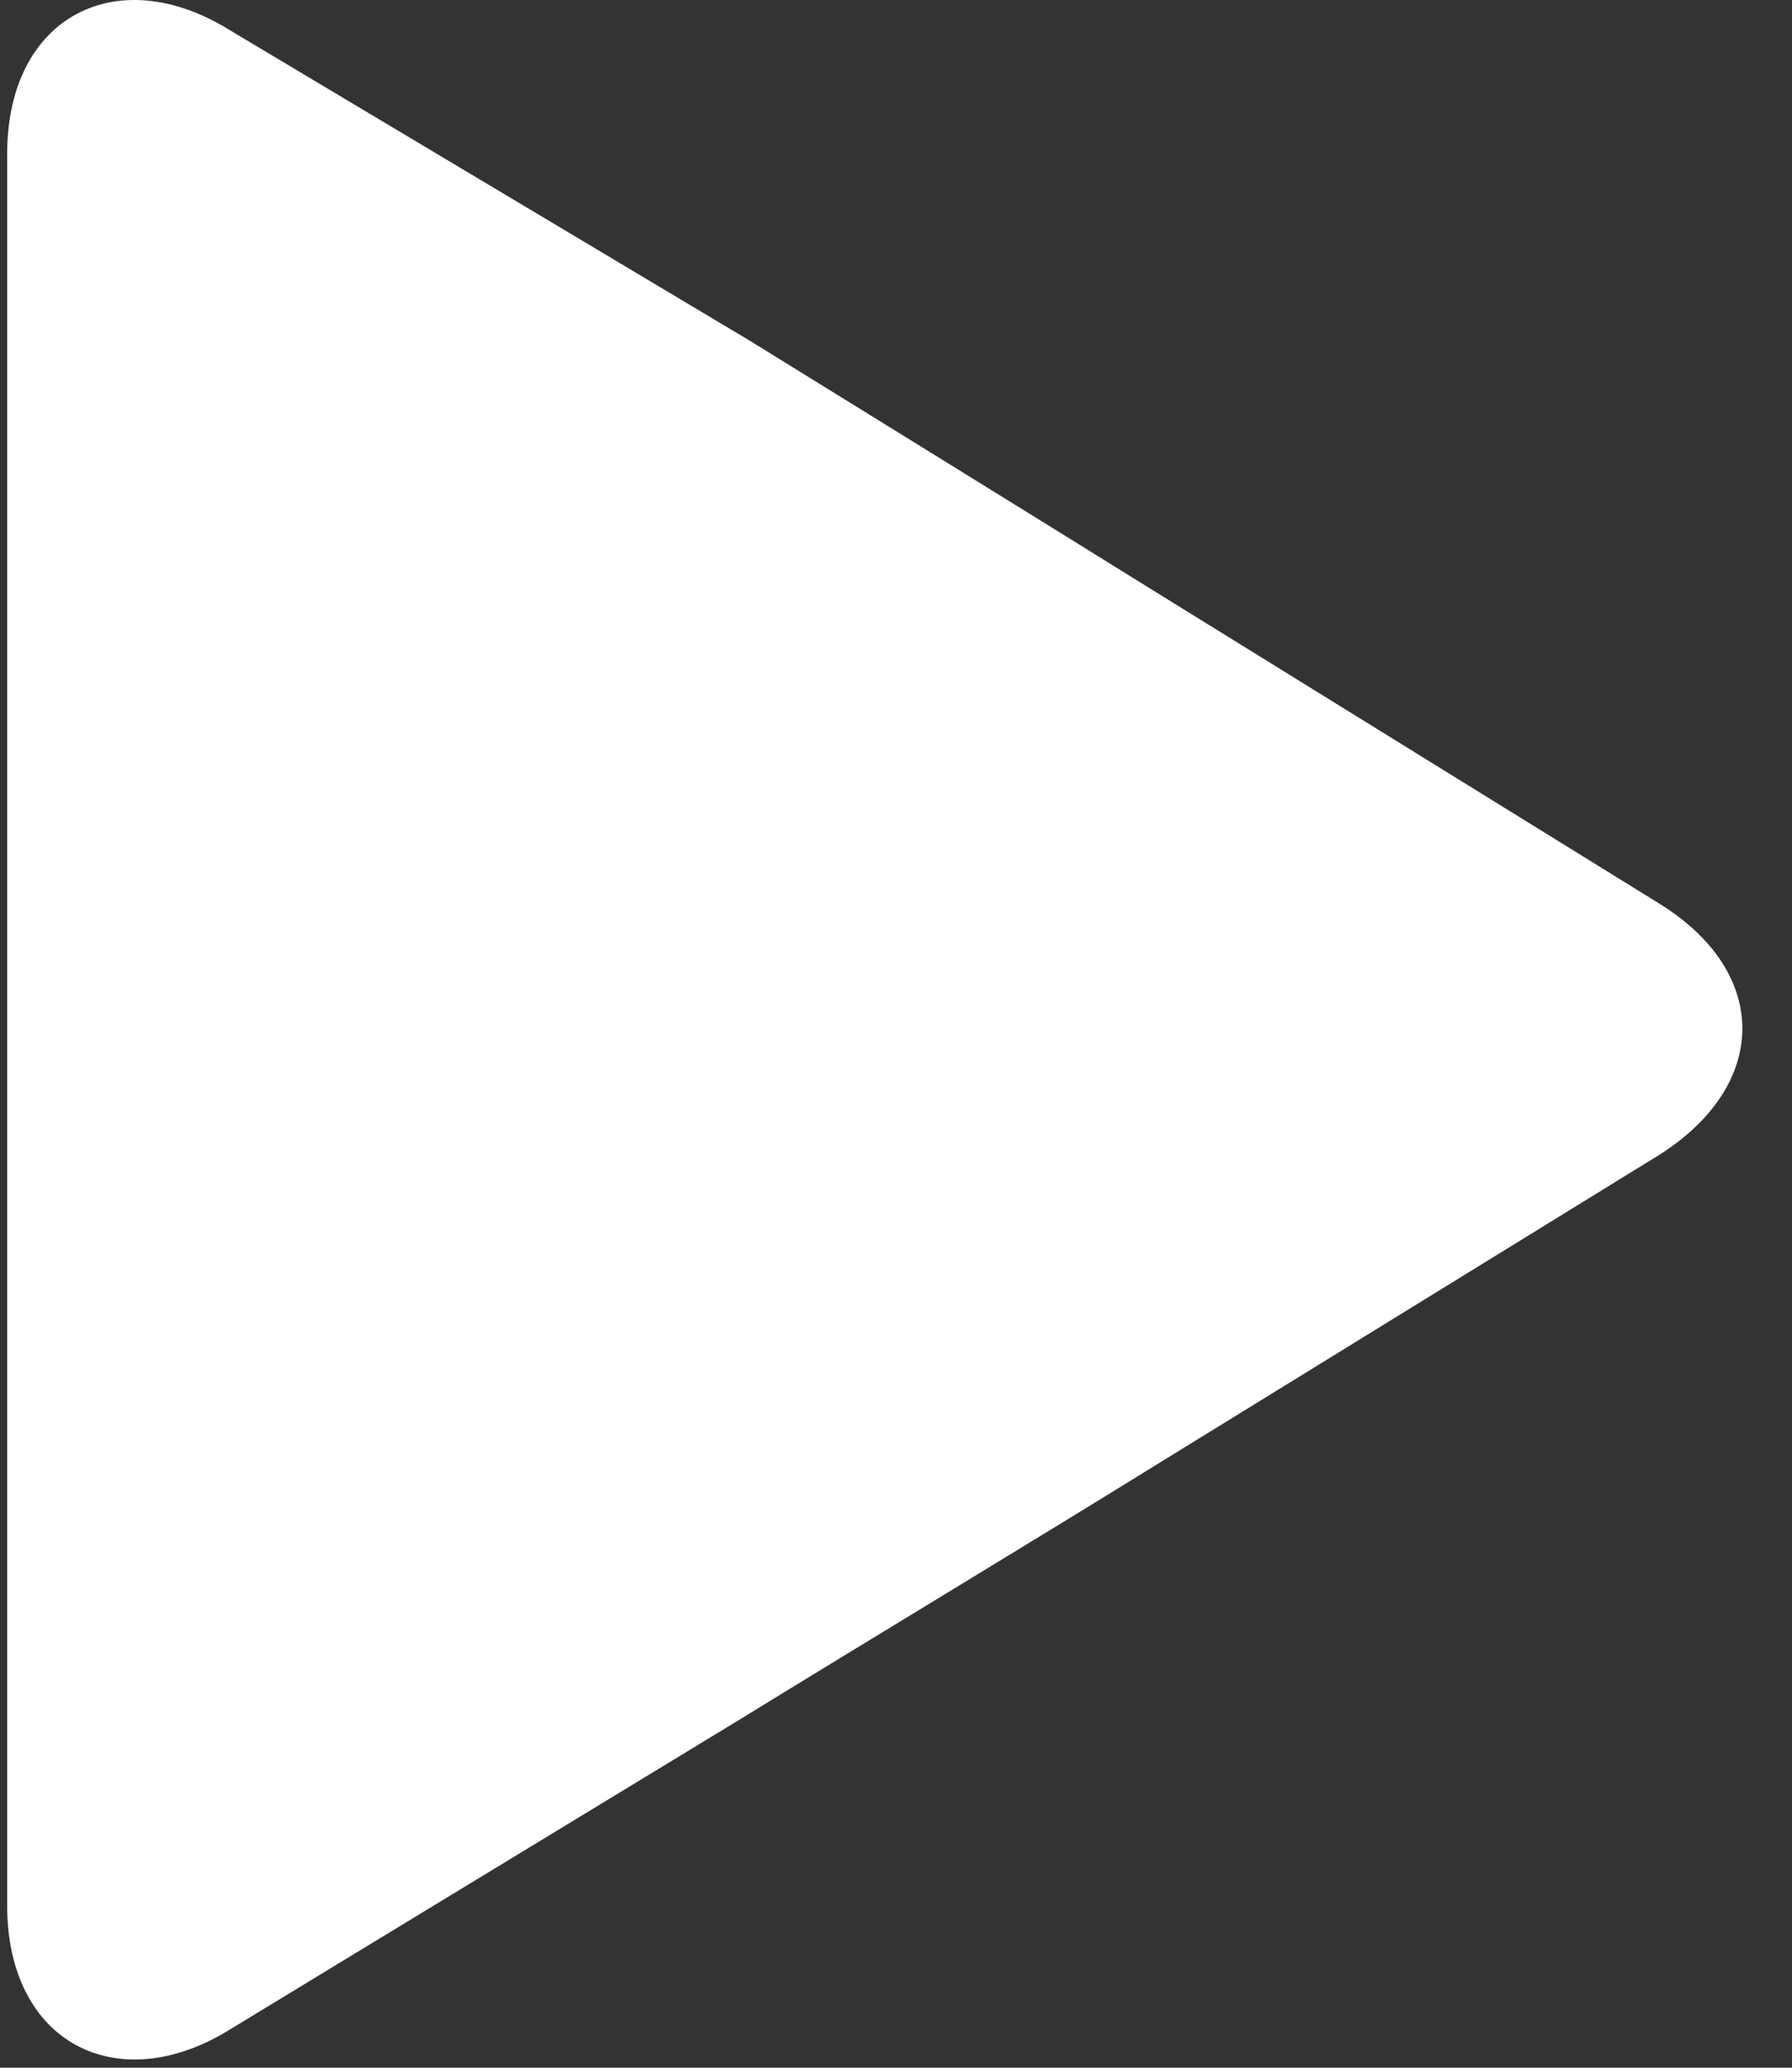 <?xml version="1.0" encoding="UTF-8"?>
<svg width="13px" height="15px" viewBox="0 0 13 15" version="1.1" xmlns="http://www.w3.org/2000/svg" xmlns:xlink="http://www.w3.org/1999/xlink">
    <rect x="0" y="0" width="13" height="15" fill="#333333" stroke="none"/>
    <!-- Generator: Sketch 52.6 (67491) - http://www.bohemiancoding.com/sketch -->
    <desc>Created with Sketch.</desc>
    <g id="Page-1" stroke="none" stroke-width="1" fill="none" fill-rule="evenodd">
        <g id="play-button" fill="#FFFFFF">
            <path d="M12.039,6.556 L8.396,4.302 C7.584,3.797 6.254,2.975 5.44,2.472 L1.664,0.217 C0.851,-0.287 0.052,0.117 0.052,1.117 L0.052,13.824 C0.052,14.821 0.851,15.227 1.664,14.725 L5.373,12.47 C6.188,11.968 7.551,11.145 8.364,10.641 L12.024,8.386 C12.835,7.881 12.85,7.059 12.039,6.556 Z" id="Path"></path>
        </g>
    </g>
</svg>